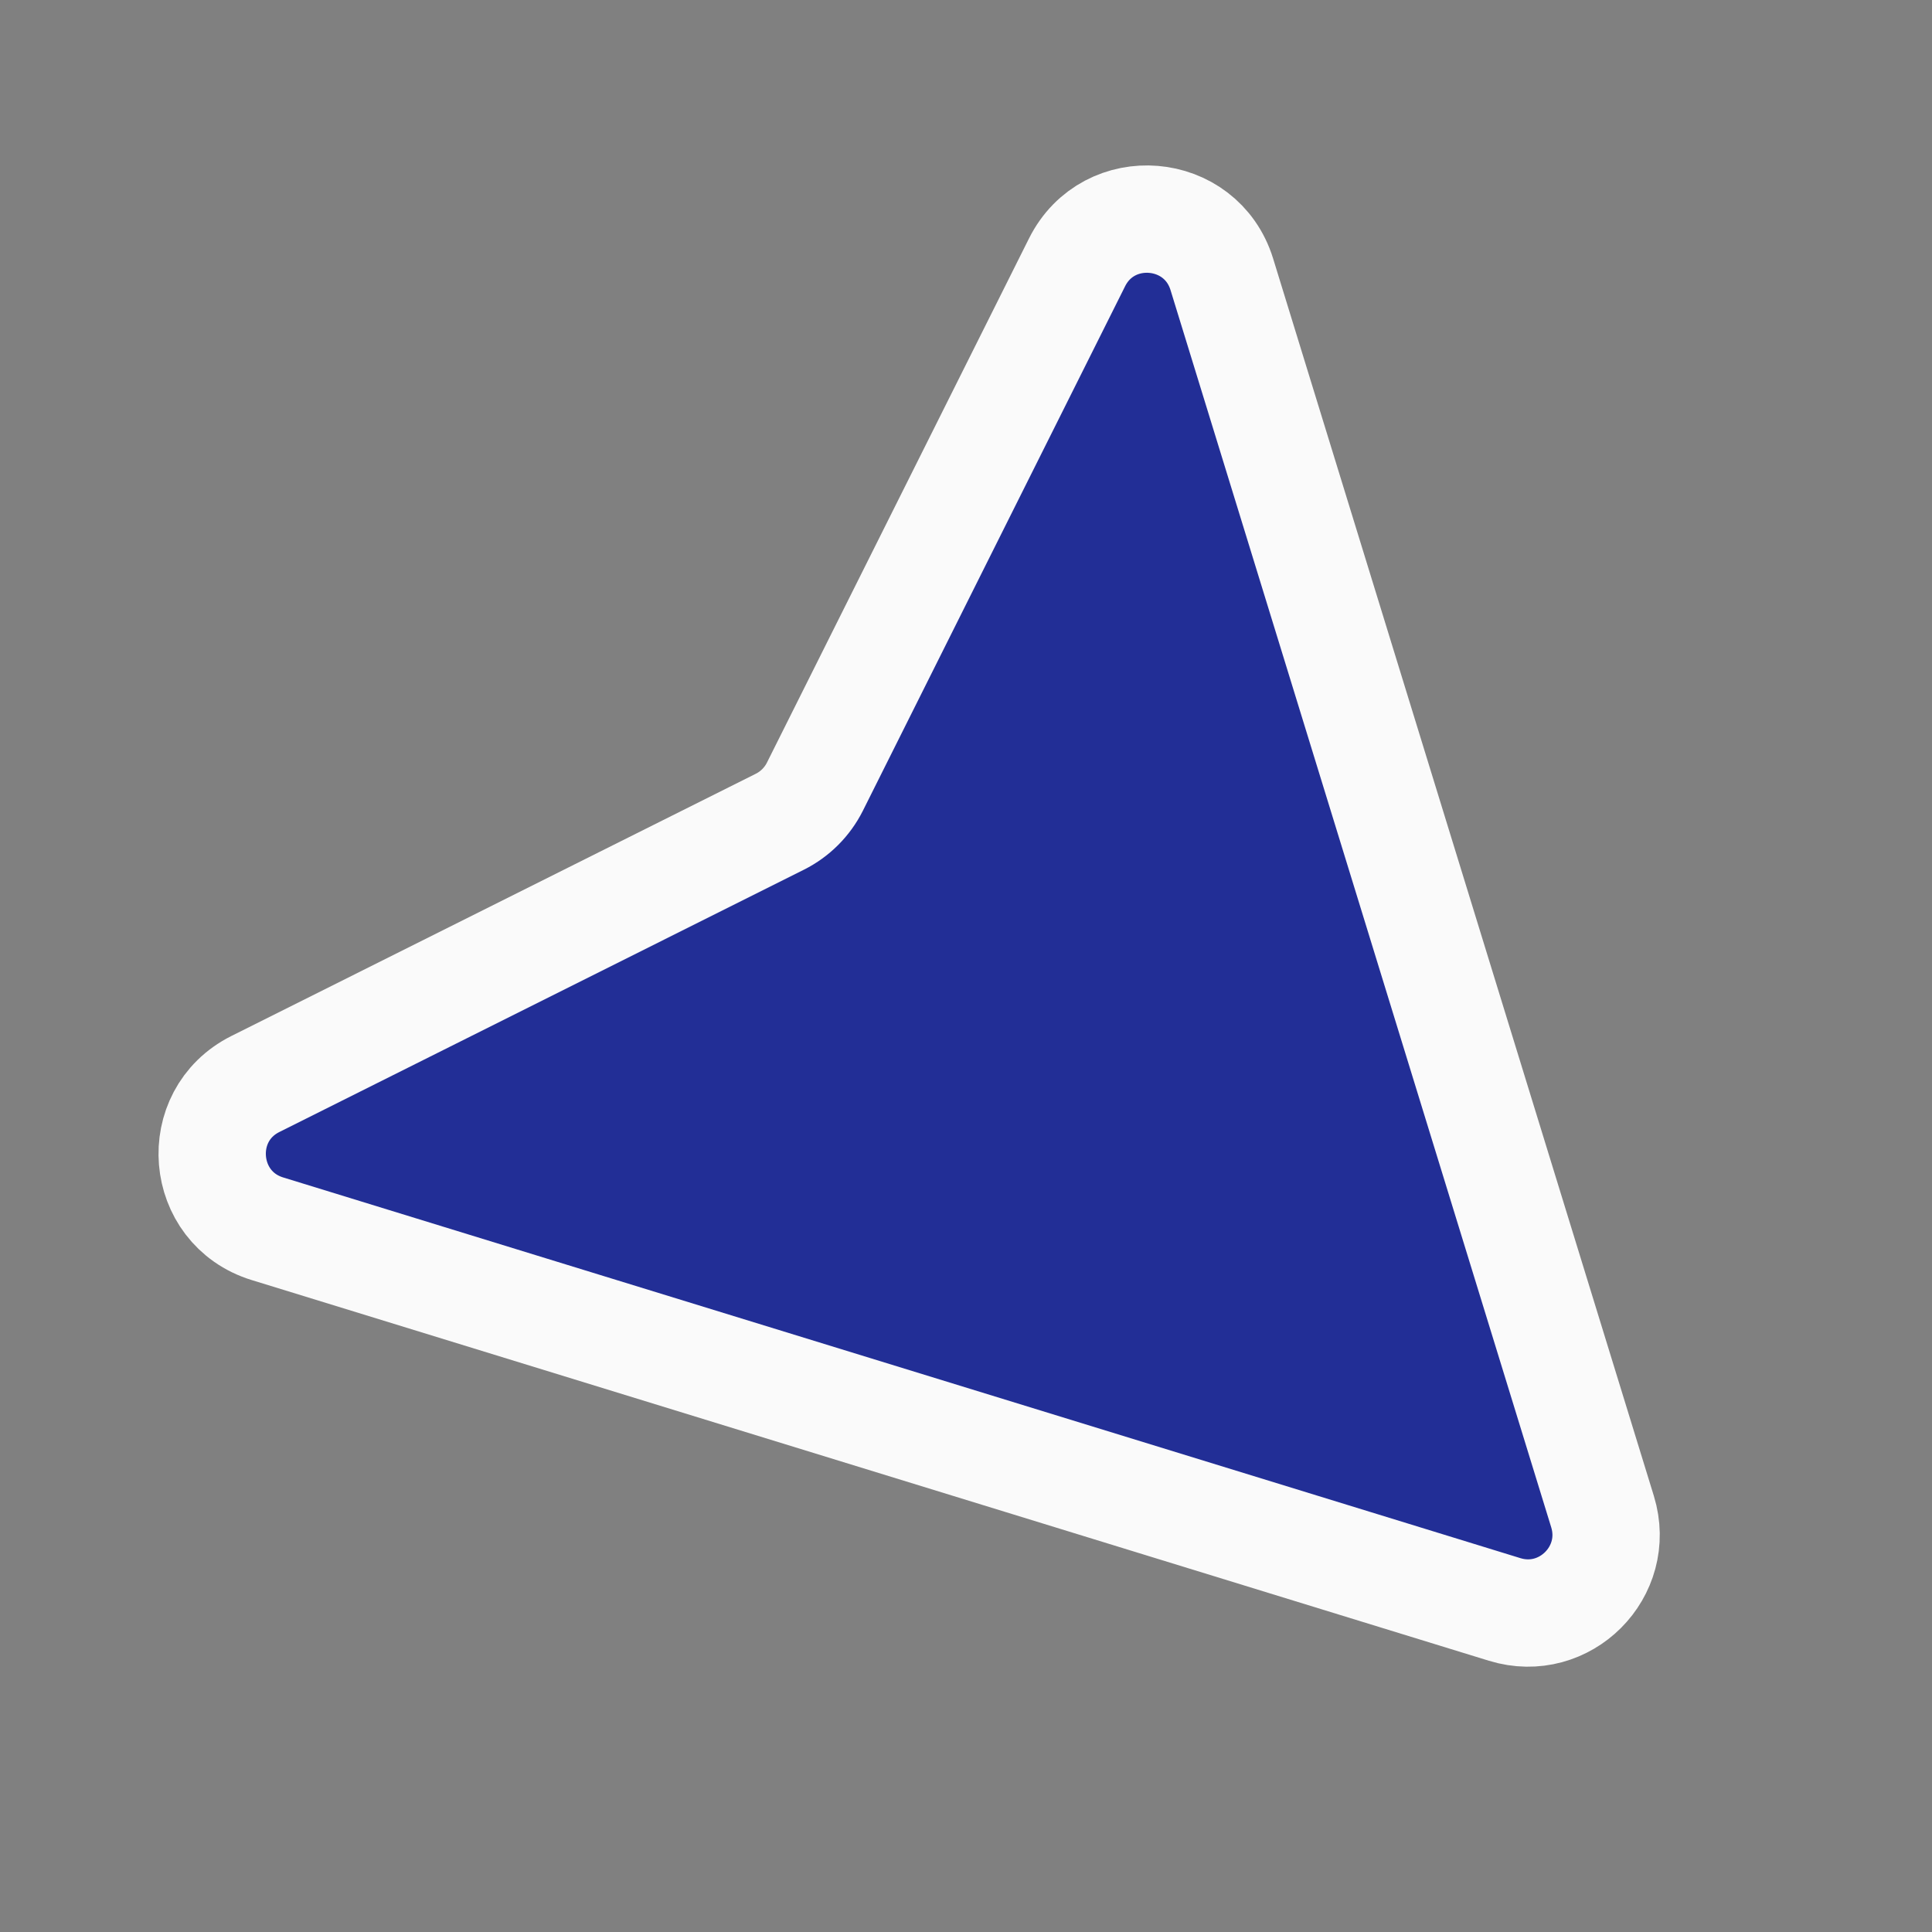 <svg xmlns:xlink="http://www.w3.org/1999/xlink"  width="36" height="36" viewBox="0 0 36 36" fill="none" xmlns="http://www.w3.org/2000/svg">
<rect x="0" y="0" width="36" height="36" fill="#808080" stroke="none"/>
<path d="M4.76 20.198C3.583 20.786 3.726 22.509 4.983 22.896L28.038 29.99C29.157 30.334 30.205 29.286 29.861 28.167L22.767 5.112C22.38 3.855 20.657 3.712 20.069 4.889L15.184 14.66C15.042 14.942 14.813 15.171 14.531 15.312L4.76 20.198Z" fill="#222E96" stroke="#FAFAFA" stroke-width="2" stroke-linecap="round" stroke-linejoin="round"/>
</svg>
